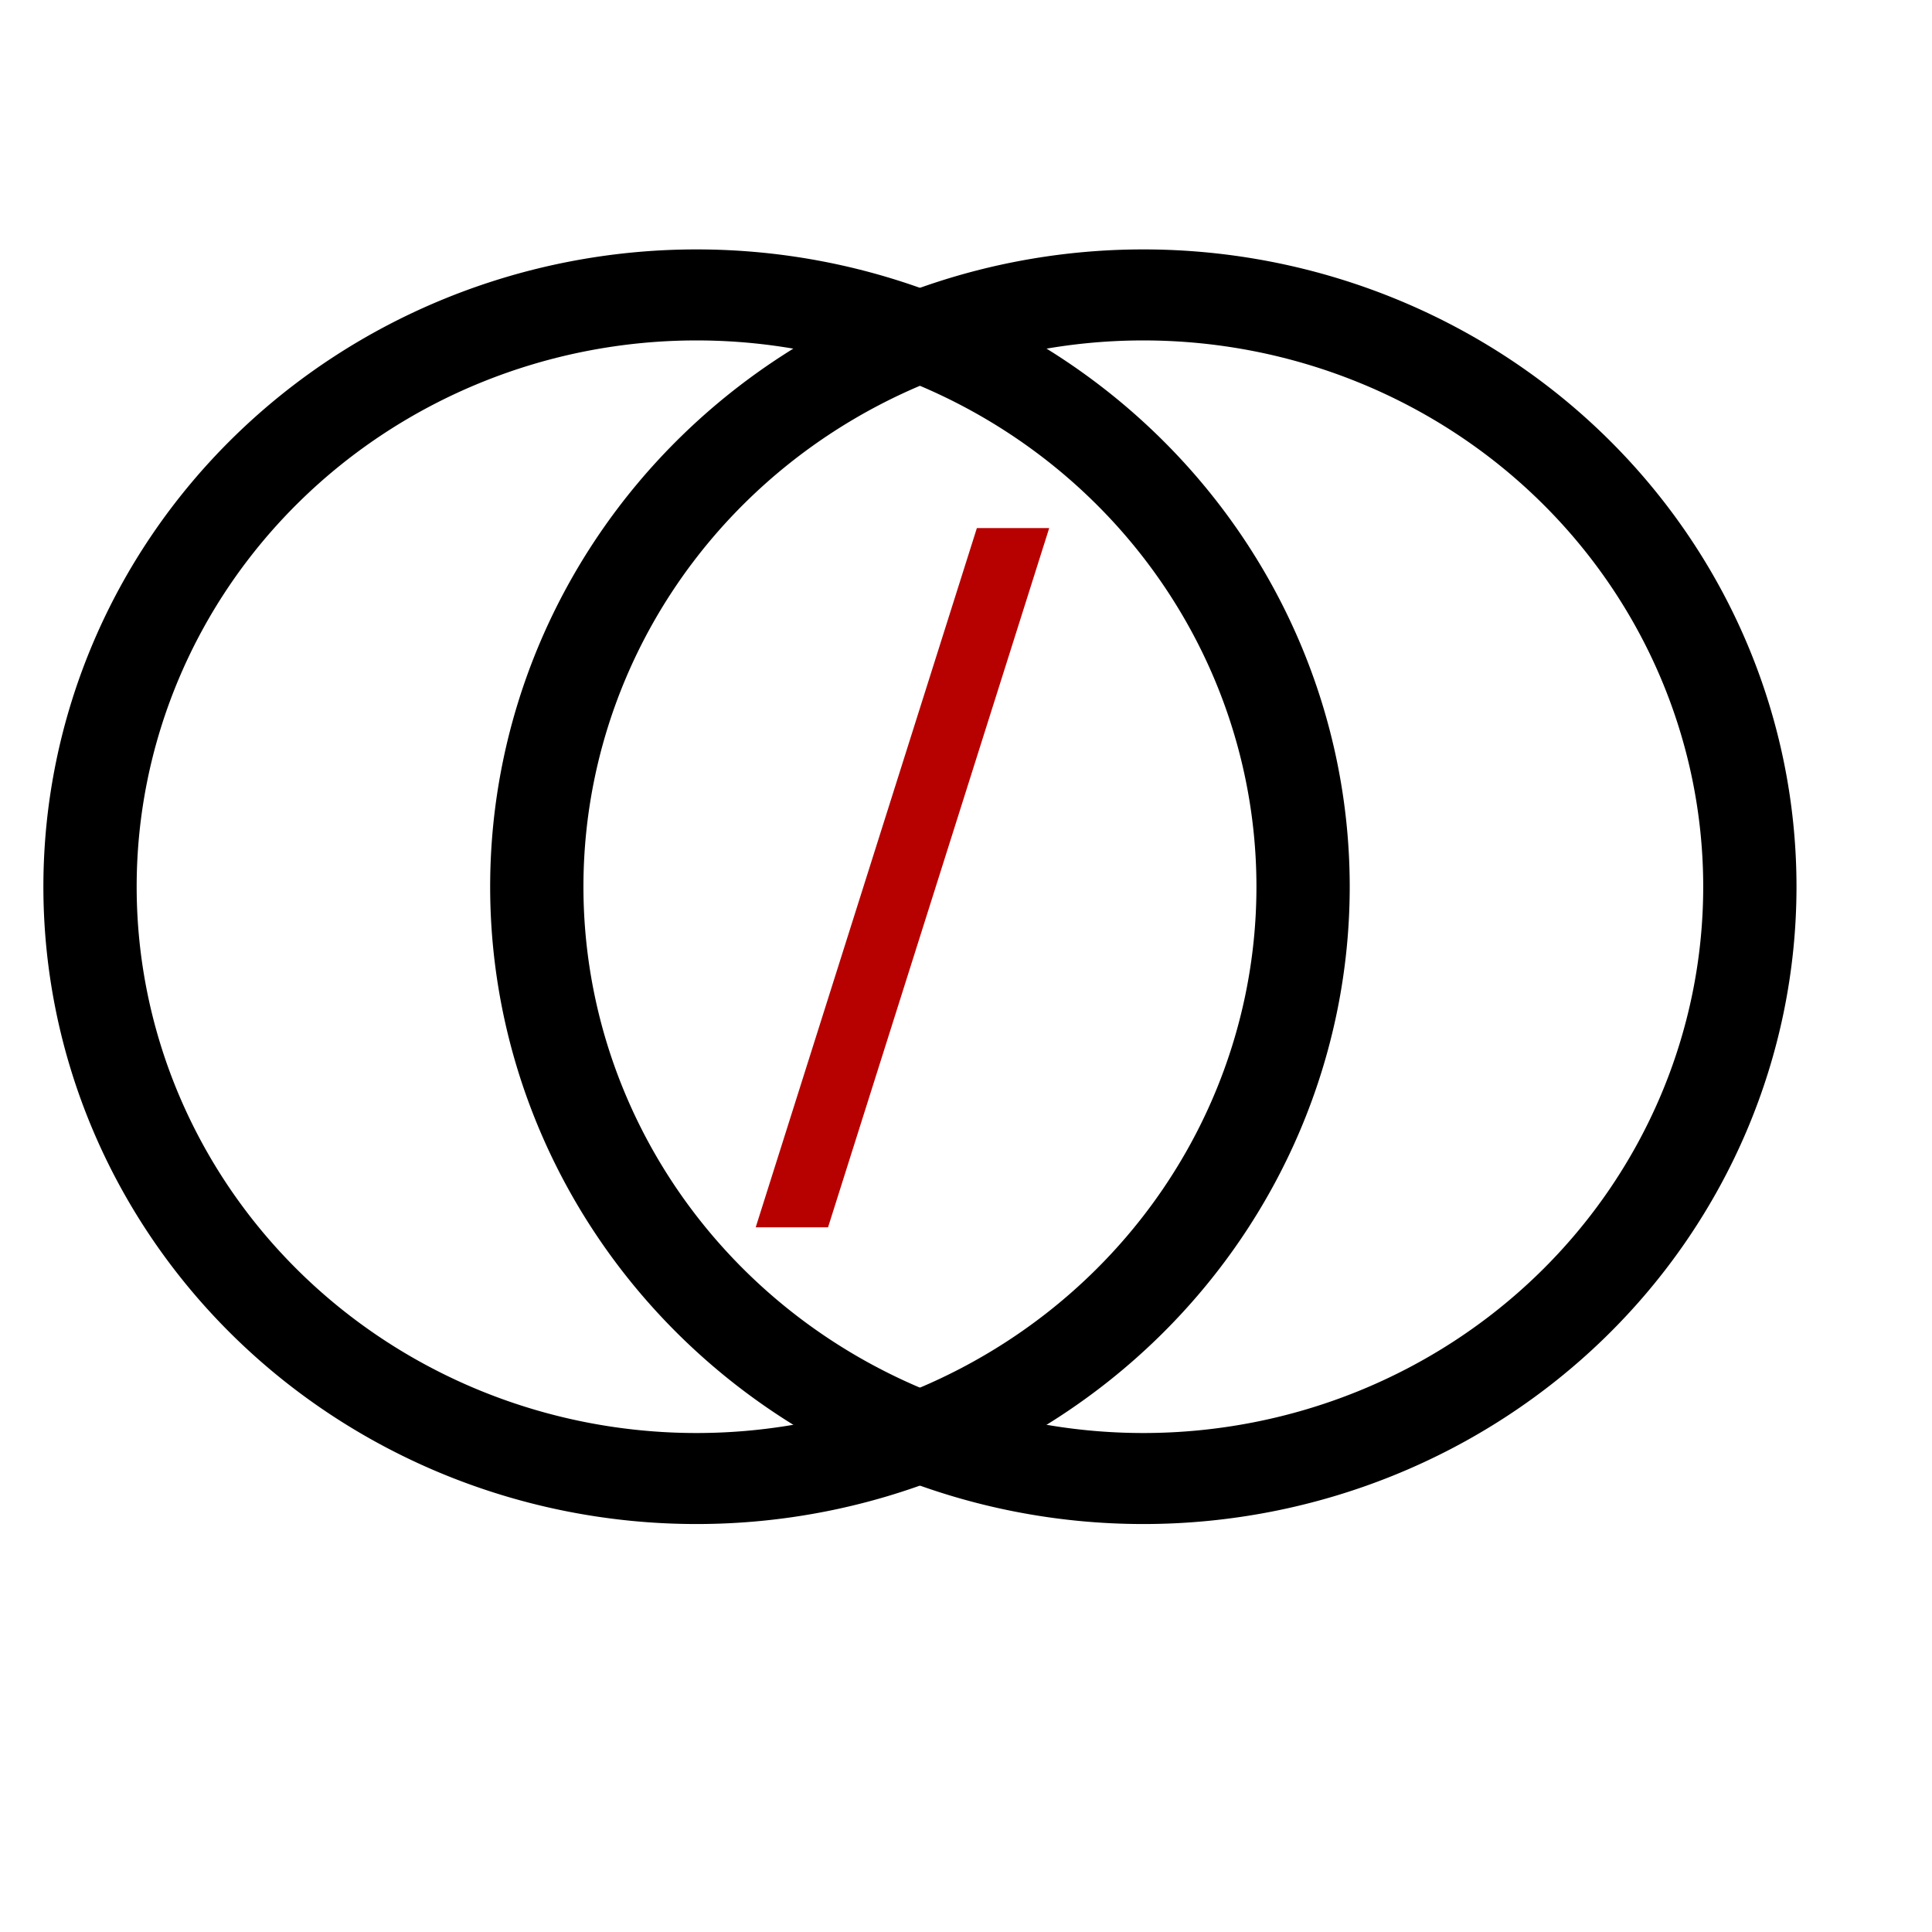 <svg xmlns="http://www.w3.org/2000/svg" xmlns:cc="http://web.resource.org/cc/" xmlns:svg="http://www.w3.org/2000/svg" id="svg4046" width="32" height="32" contentScriptType="text/ecmascript" contentStyleType="text/css" preserveAspectRatio="xMidYMid meet" version="1.0" zoomAndPan="magnify"><g id="layer1"><path style="opacity:1;fill:none;fill-opacity:1;fill-rule:evenodd;stroke:#000;stroke-width:7.5;stroke-linecap:butt;stroke-linejoin:miter;stroke-miterlimit:4;stroke-dasharray:none;stroke-dashoffset:0;stroke-opacity:1" id="path15196" d="M 253.151 149.895 A 48.767 48.767 0 1 1 155.617,149.895 A 48.767 48.767 0 1 1 253.151 149.895 z" transform="matrix(0.206,0,0,0.201,-30.566,-15.442)"/><path id="path15198" d="M 253.151 149.895 A 48.767 48.767 0 1 1 155.617,149.895 A 48.767 48.767 0 1 1 253.151 149.895 z" style="opacity:1;fill:none;fill-opacity:1;fill-rule:evenodd;stroke:#000;stroke-width:7.5;stroke-linecap:butt;stroke-linejoin:miter;stroke-miterlimit:4;stroke-dasharray:none;stroke-dashoffset:0;stroke-opacity:1" transform="matrix(0.206,0,0,0.201,-23.166,-15.442)"/><path style="font-size:14.258px;font-style:normal;font-weight:400;fill:#b70000;fill-opacity:1;stroke:none;stroke-width:1px;stroke-linecap:butt;stroke-linejoin:miter;stroke-opacity:1;font-family:Bitstream Vera Sans" id="text15224" d="M 16.18,8.747 L 17.378,8.747 L 13.715,20.328 L 12.517,20.328 L 16.18,8.747"/></g></svg>